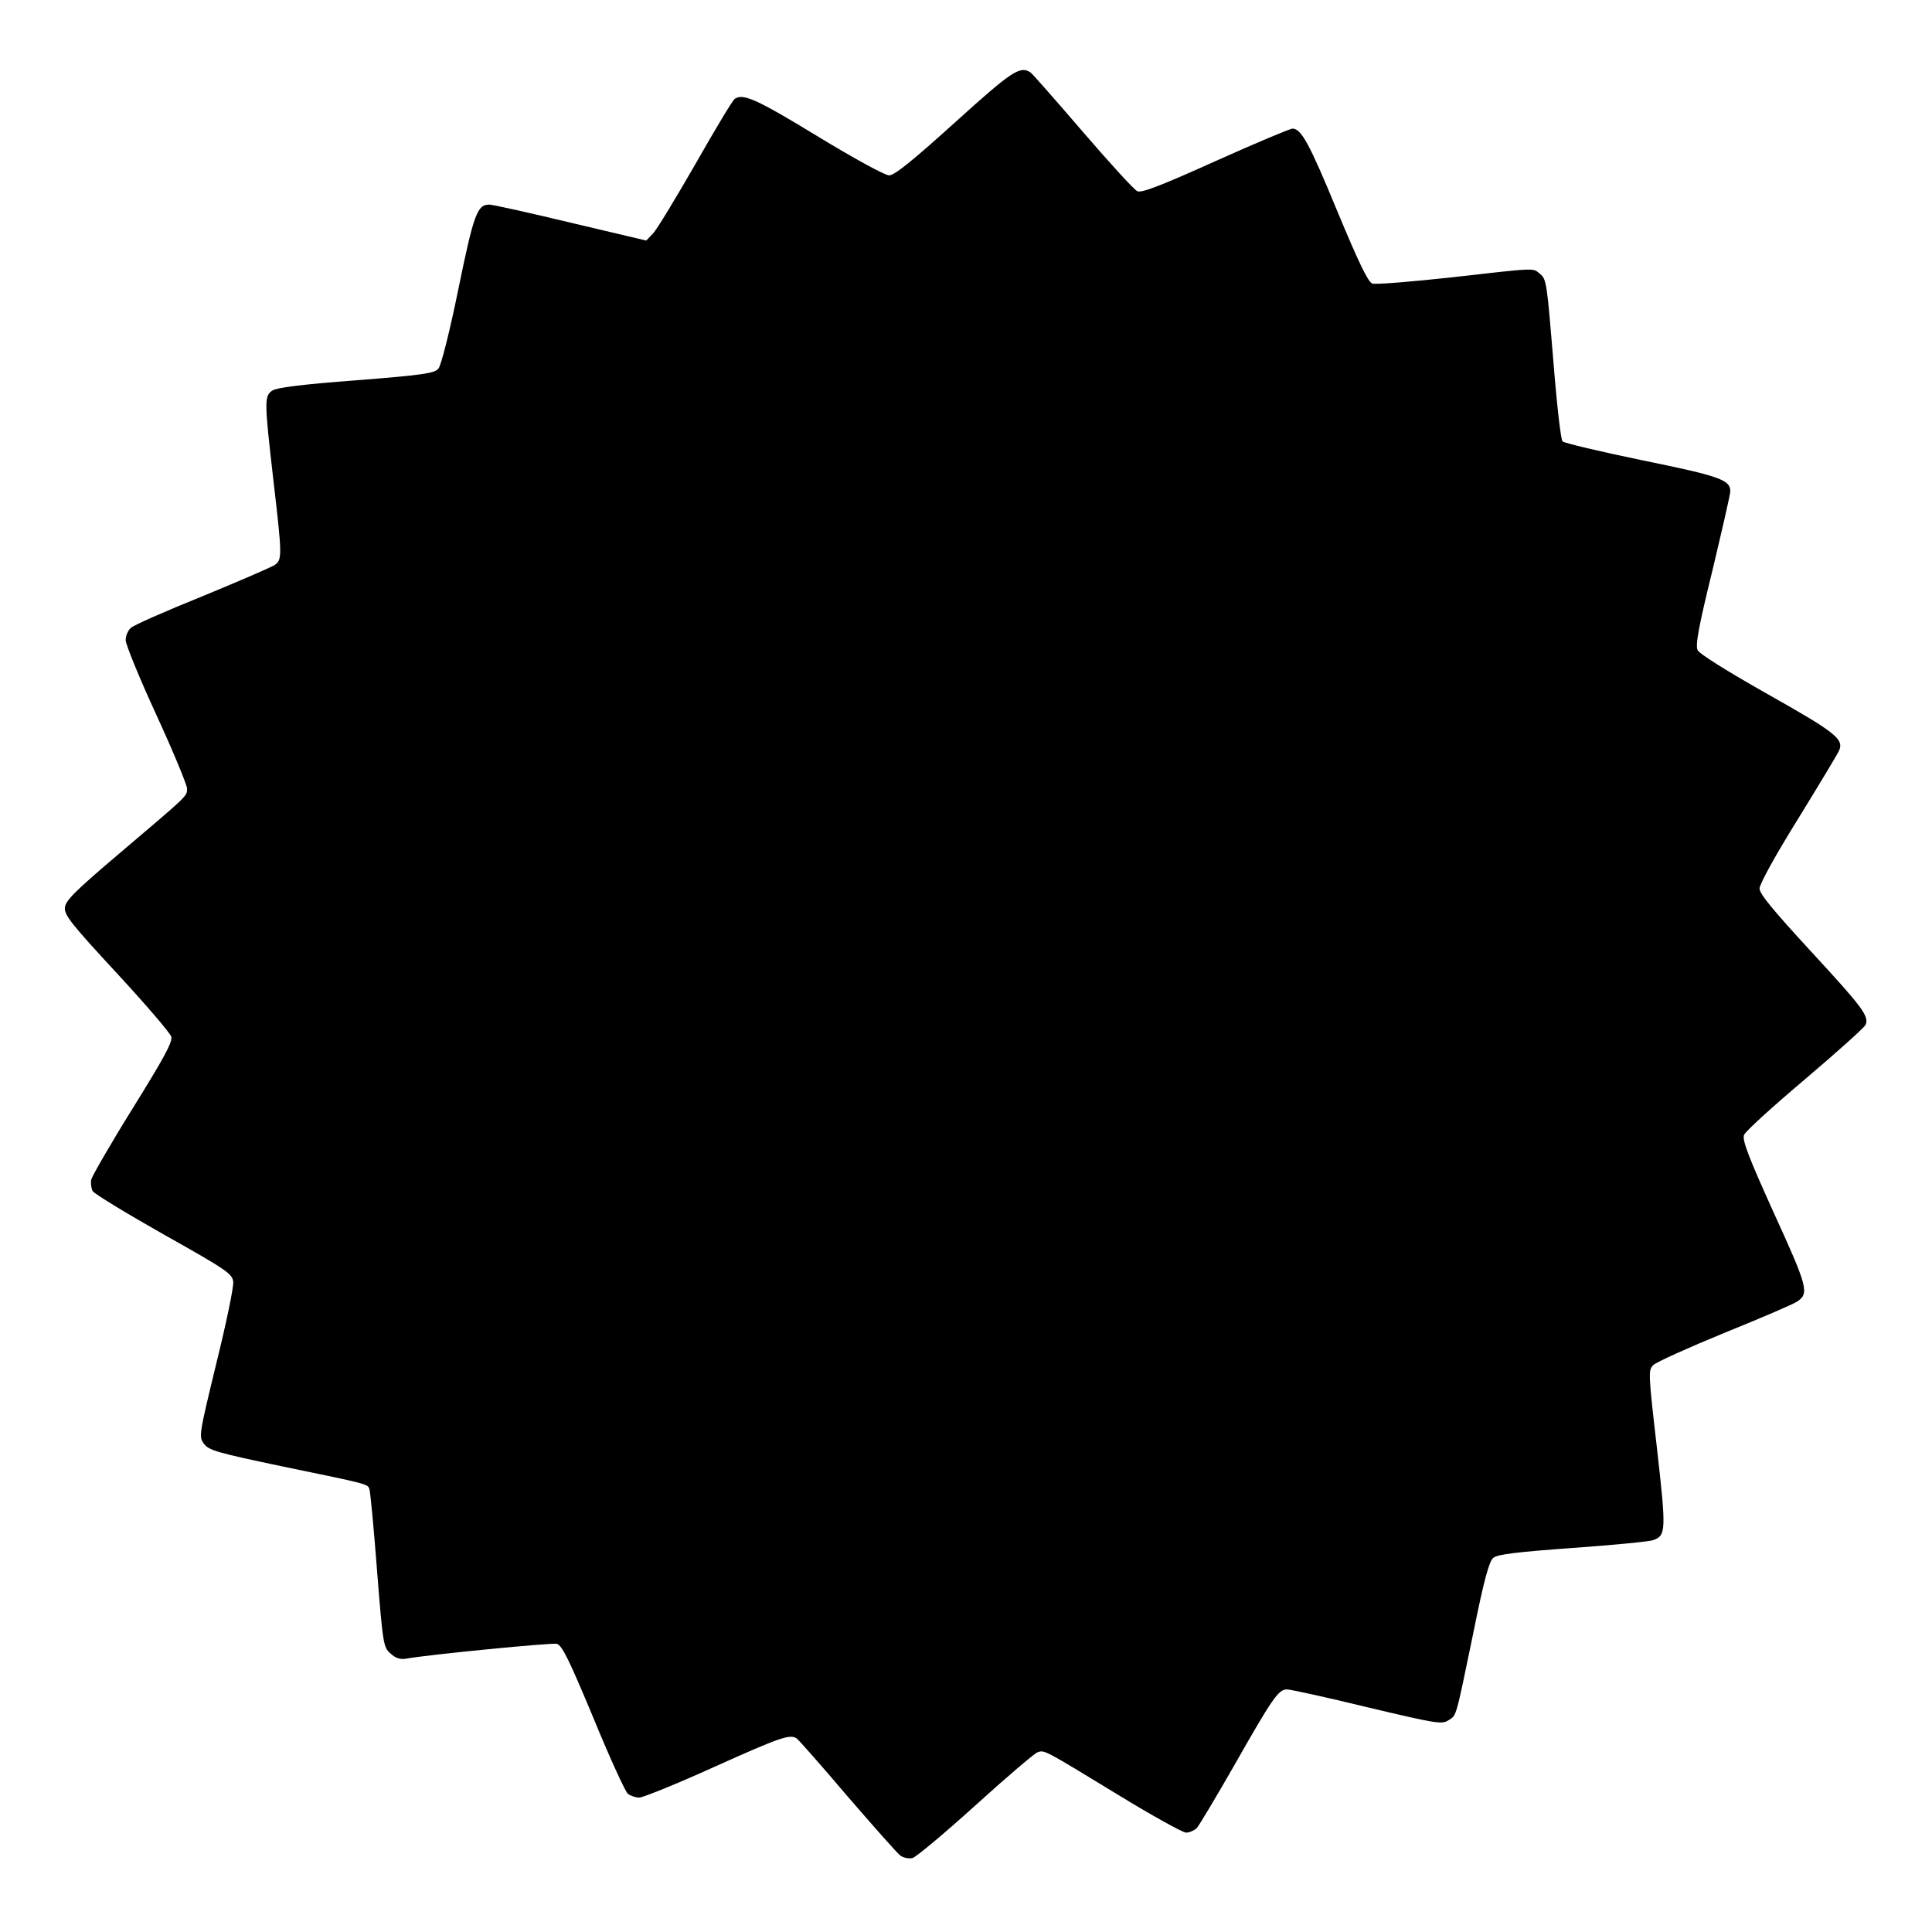 <?xml version="1.0" standalone="no"?>
<!DOCTYPE svg PUBLIC "-//W3C//DTD SVG 20010904//EN"
 "http://www.w3.org/TR/2001/REC-SVG-20010904/DTD/svg10.dtd">
<svg version="1.0" xmlns="http://www.w3.org/2000/svg"
 width="661pt" height="661pt" viewBox="0 0 661 661"
 preserveAspectRatio="xMidYMid meet">
<g transform="translate(0,661) scale(0.1,-0.1)"
fill="#000000" stroke="none">
<path d="M3266 6190 c-146 -132 -206 -180 -224 -180 -14 0 -119 57 -247 135
-207 126 -252 146 -281 127 -7 -4 -67 -104 -134 -222 -68 -118 -133 -226 -146
-239 l-23 -24 -258 61 c-142 34 -267 62 -279 62 -41 0 -53 -31 -106 -290 -29
-143 -59 -261 -68 -271 -13 -16 -50 -22 -280 -40 -186 -14 -272 -25 -288 -35
-28 -19 -28 -34 3 -304 31 -266 31 -276 3 -294 -13 -8 -124 -56 -248 -107
-124 -50 -233 -98 -242 -107 -10 -8 -18 -27 -18 -42 0 -15 47 -130 105 -256
58 -126 105 -240 105 -252 0 -27 5 -21 -240 -229 -147 -125 -175 -154 -178
-178 -2 -26 20 -54 178 -225 99 -107 183 -205 186 -217 5 -18 -26 -74 -132
-245 -76 -122 -139 -232 -142 -244 -2 -12 0 -30 5 -39 5 -9 115 -76 244 -149
217 -122 234 -134 237 -162 2 -16 -24 -142 -58 -279 -60 -248 -60 -250 -42
-275 17 -22 44 -30 263 -76 306 -63 296 -61 303 -79 3 -9 15 -134 26 -278 20
-254 22 -263 46 -284 17 -16 33 -21 52 -18 85 15 499 55 517 51 18 -5 41 -52
125 -253 56 -137 110 -254 118 -260 9 -7 26 -13 39 -13 13 0 129 47 257 105
227 102 259 113 282 97 6 -4 84 -92 173 -197 90 -104 171 -196 182 -204 10 -7
29 -11 41 -8 13 4 110 85 216 181 106 96 202 178 212 181 24 8 20 10 276 -146
116 -71 221 -129 232 -129 11 0 27 7 36 15 8 8 65 104 127 212 133 234 153
263 182 263 12 0 136 -27 275 -61 236 -56 255 -59 277 -45 29 19 24 1 85 296
37 184 55 249 69 260 14 12 78 20 272 34 140 10 264 22 276 27 43 16 44 32 12
314 -30 260 -30 268 -12 285 10 10 119 59 243 110 124 50 235 98 247 106 44
28 39 48 -78 304 -87 192 -109 250 -102 267 4 12 99 98 209 191 111 94 204
178 207 186 12 30 -11 60 -187 251 -130 141 -176 197 -176 215 0 15 53 112
134 242 73 119 136 223 139 232 15 38 -16 62 -245 191 -143 81 -234 138 -240
151 -8 17 4 82 51 273 33 139 61 260 61 270 0 39 -35 52 -300 106 -145 30
-268 59 -274 65 -6 6 -20 129 -32 282 -21 255 -23 273 -44 290 -27 22 -4 23
-305 -11 -137 -15 -259 -25 -270 -21 -15 6 -46 71 -119 246 -96 233 -124 284
-154 284 -8 0 -127 -50 -263 -111 -191 -86 -254 -110 -268 -103 -11 5 -95 97
-187 204 -92 107 -172 198 -178 202 -36 24 -63 6 -260 -172z"/>
</g>
</svg>
